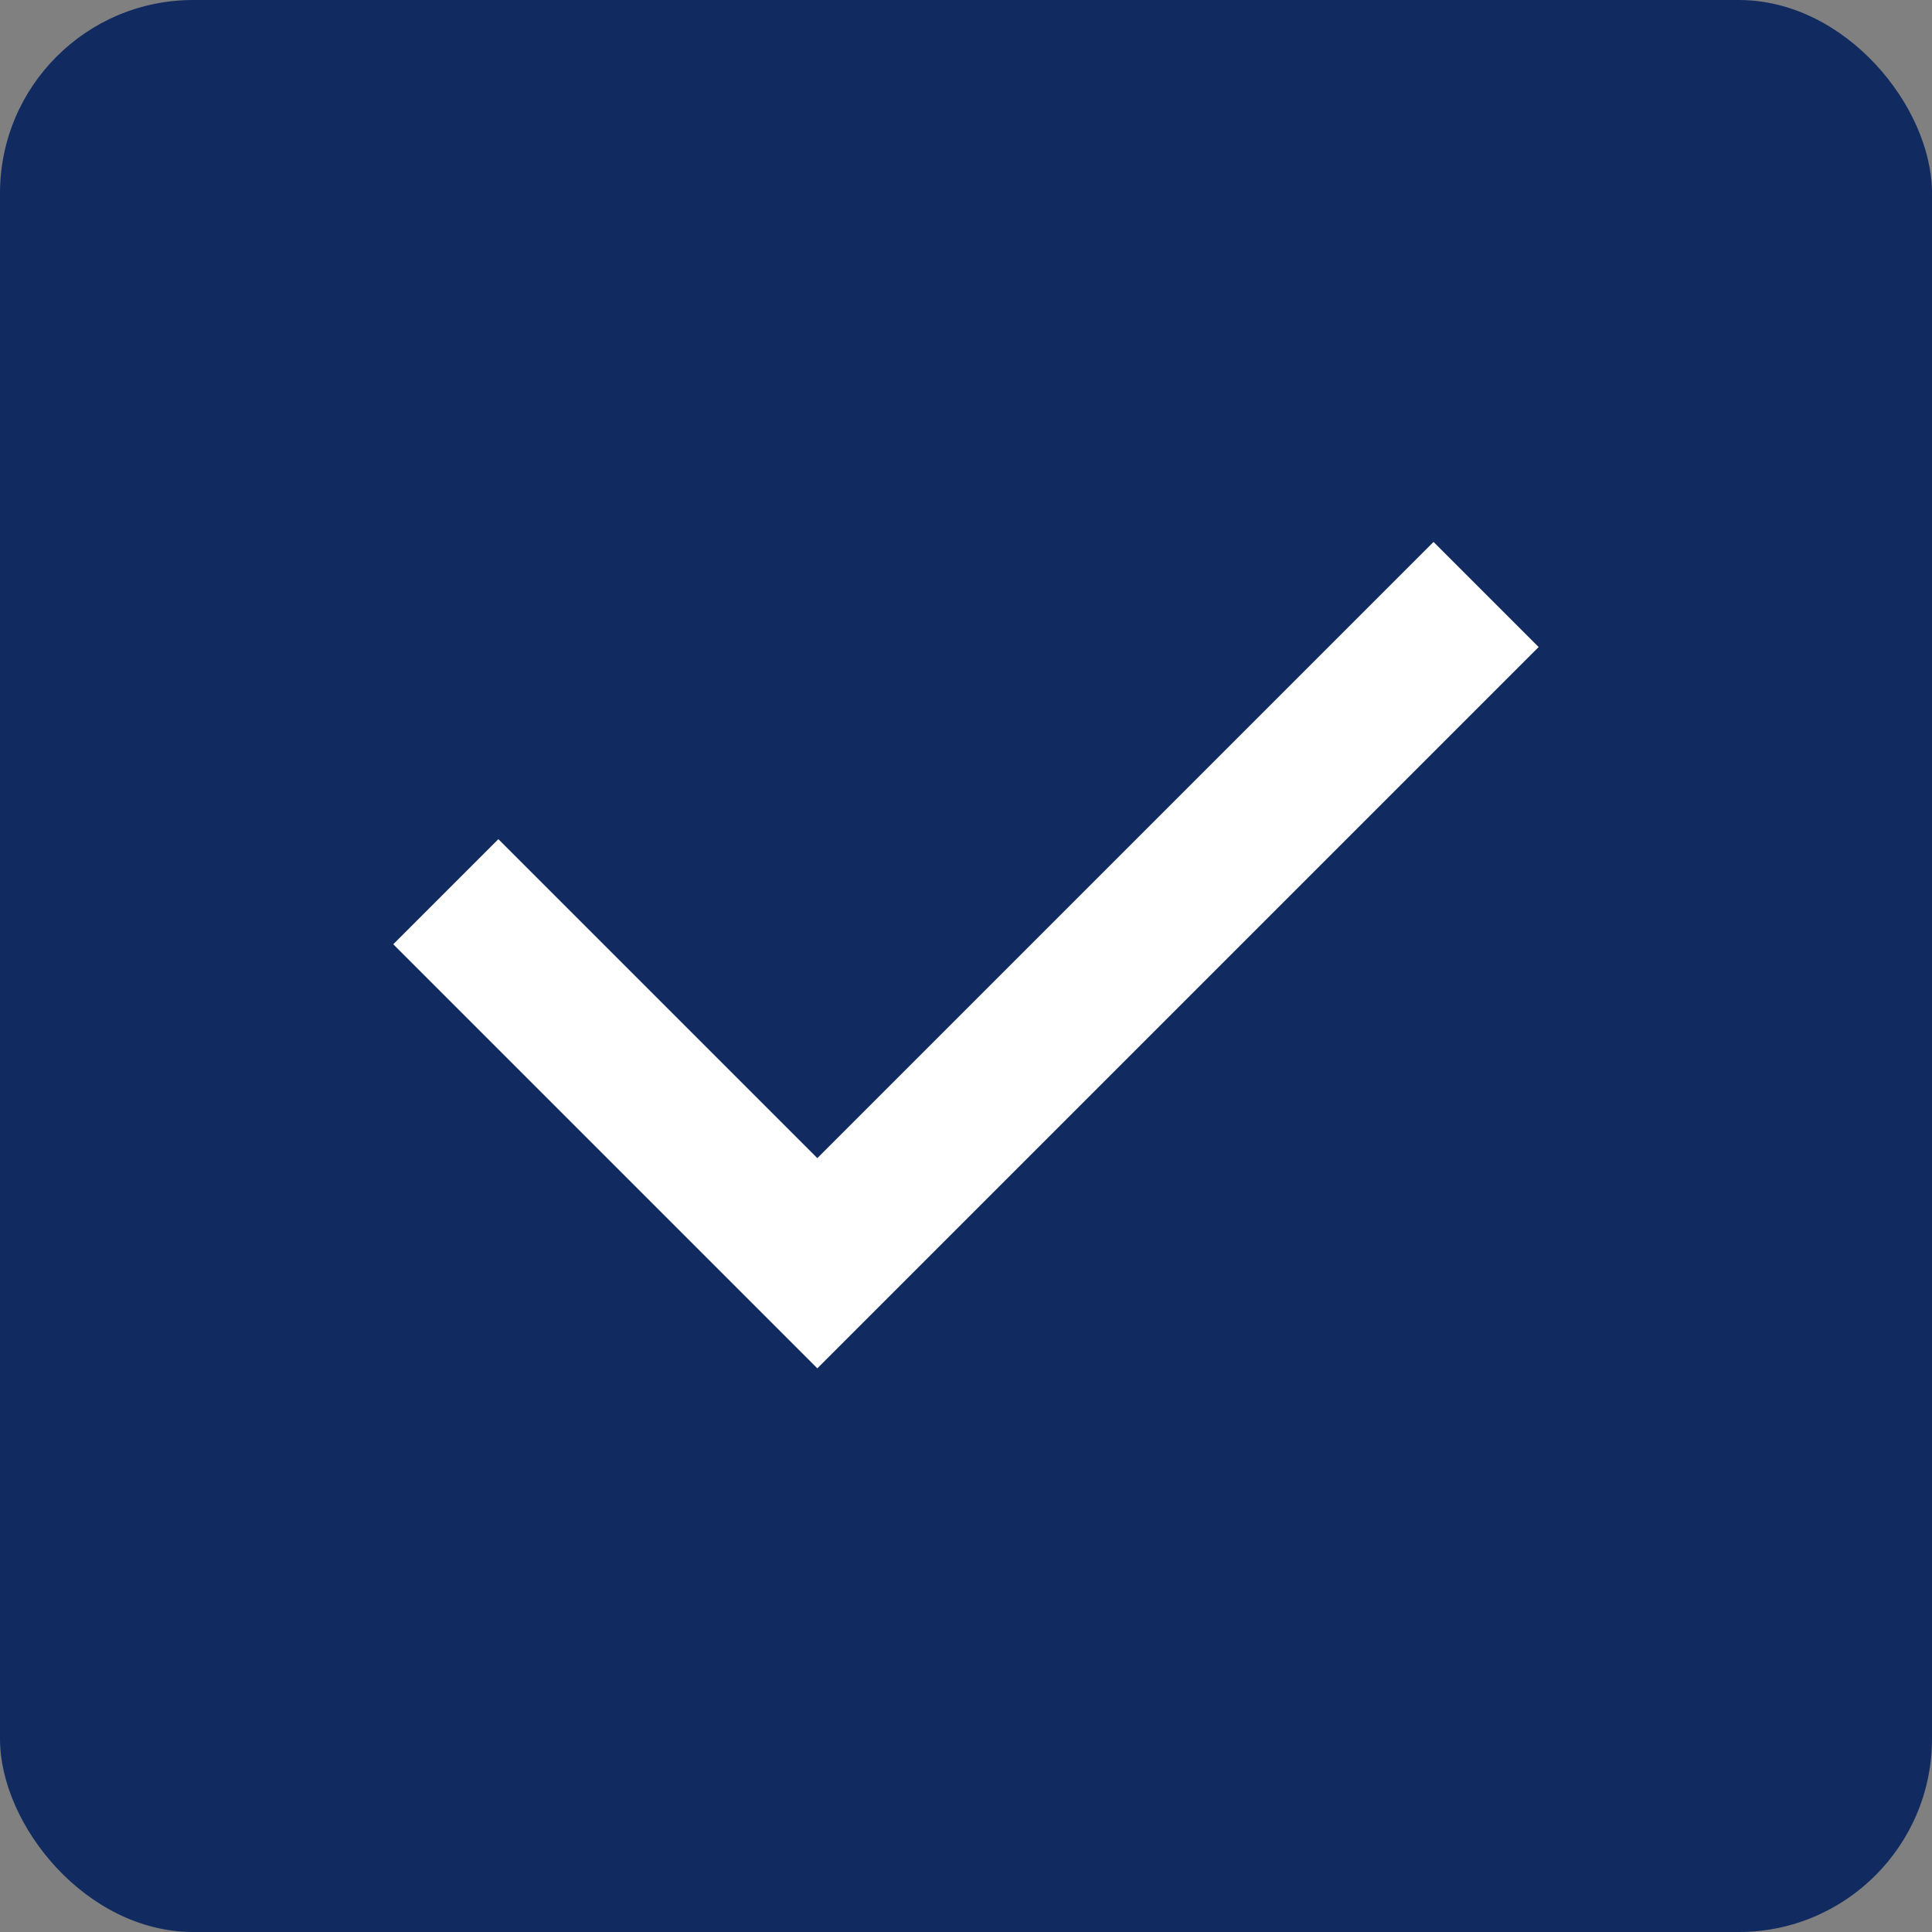 <?xml version="1.0" encoding="UTF-8"?>
<svg width="20px" height="20px" viewBox="0 0 20 20" version="1.1" xmlns="http://www.w3.org/2000/svg" xmlns:xlink="http://www.w3.org/1999/xlink">
    <rect x="0" y="0" width="20" height="20" fill="#808080" stroke="none"/>
    <!-- Generator: Sketch 57.1 (83088) - https://sketch.com -->
    <title>Group 3</title>
    <desc>Created with Sketch.</desc>
    <g id="Page-1" stroke="none" stroke-width="1" fill="none" fill-rule="evenodd">
        <g id="Validate-Profiles" transform="translate(-835, -258)">
            <g id="Group-2" transform="translate(815, 194)">
                <g id="Group-3" transform="translate(20, 64)">
                    <rect id="Rectangle" fill="#112b61" x="0" y="0" width="20" height="20" rx="2"></rect>
                    <g id="Group-2" transform="translate(4, 5)" fill="#FFFFFF" fill-rule="nonzero">
                        <g id="plan-checklist" transform="translate(0.068, 0.607)">
                            <polygon id="Shape" points="1.091 3.08 0.003 4.168 4.393 8.558 11.86 1.091 10.772 0.003 4.393 6.382"></polygon>
                        </g>
                    </g>
                </g>
            </g>
        </g>
    </g>
</svg>